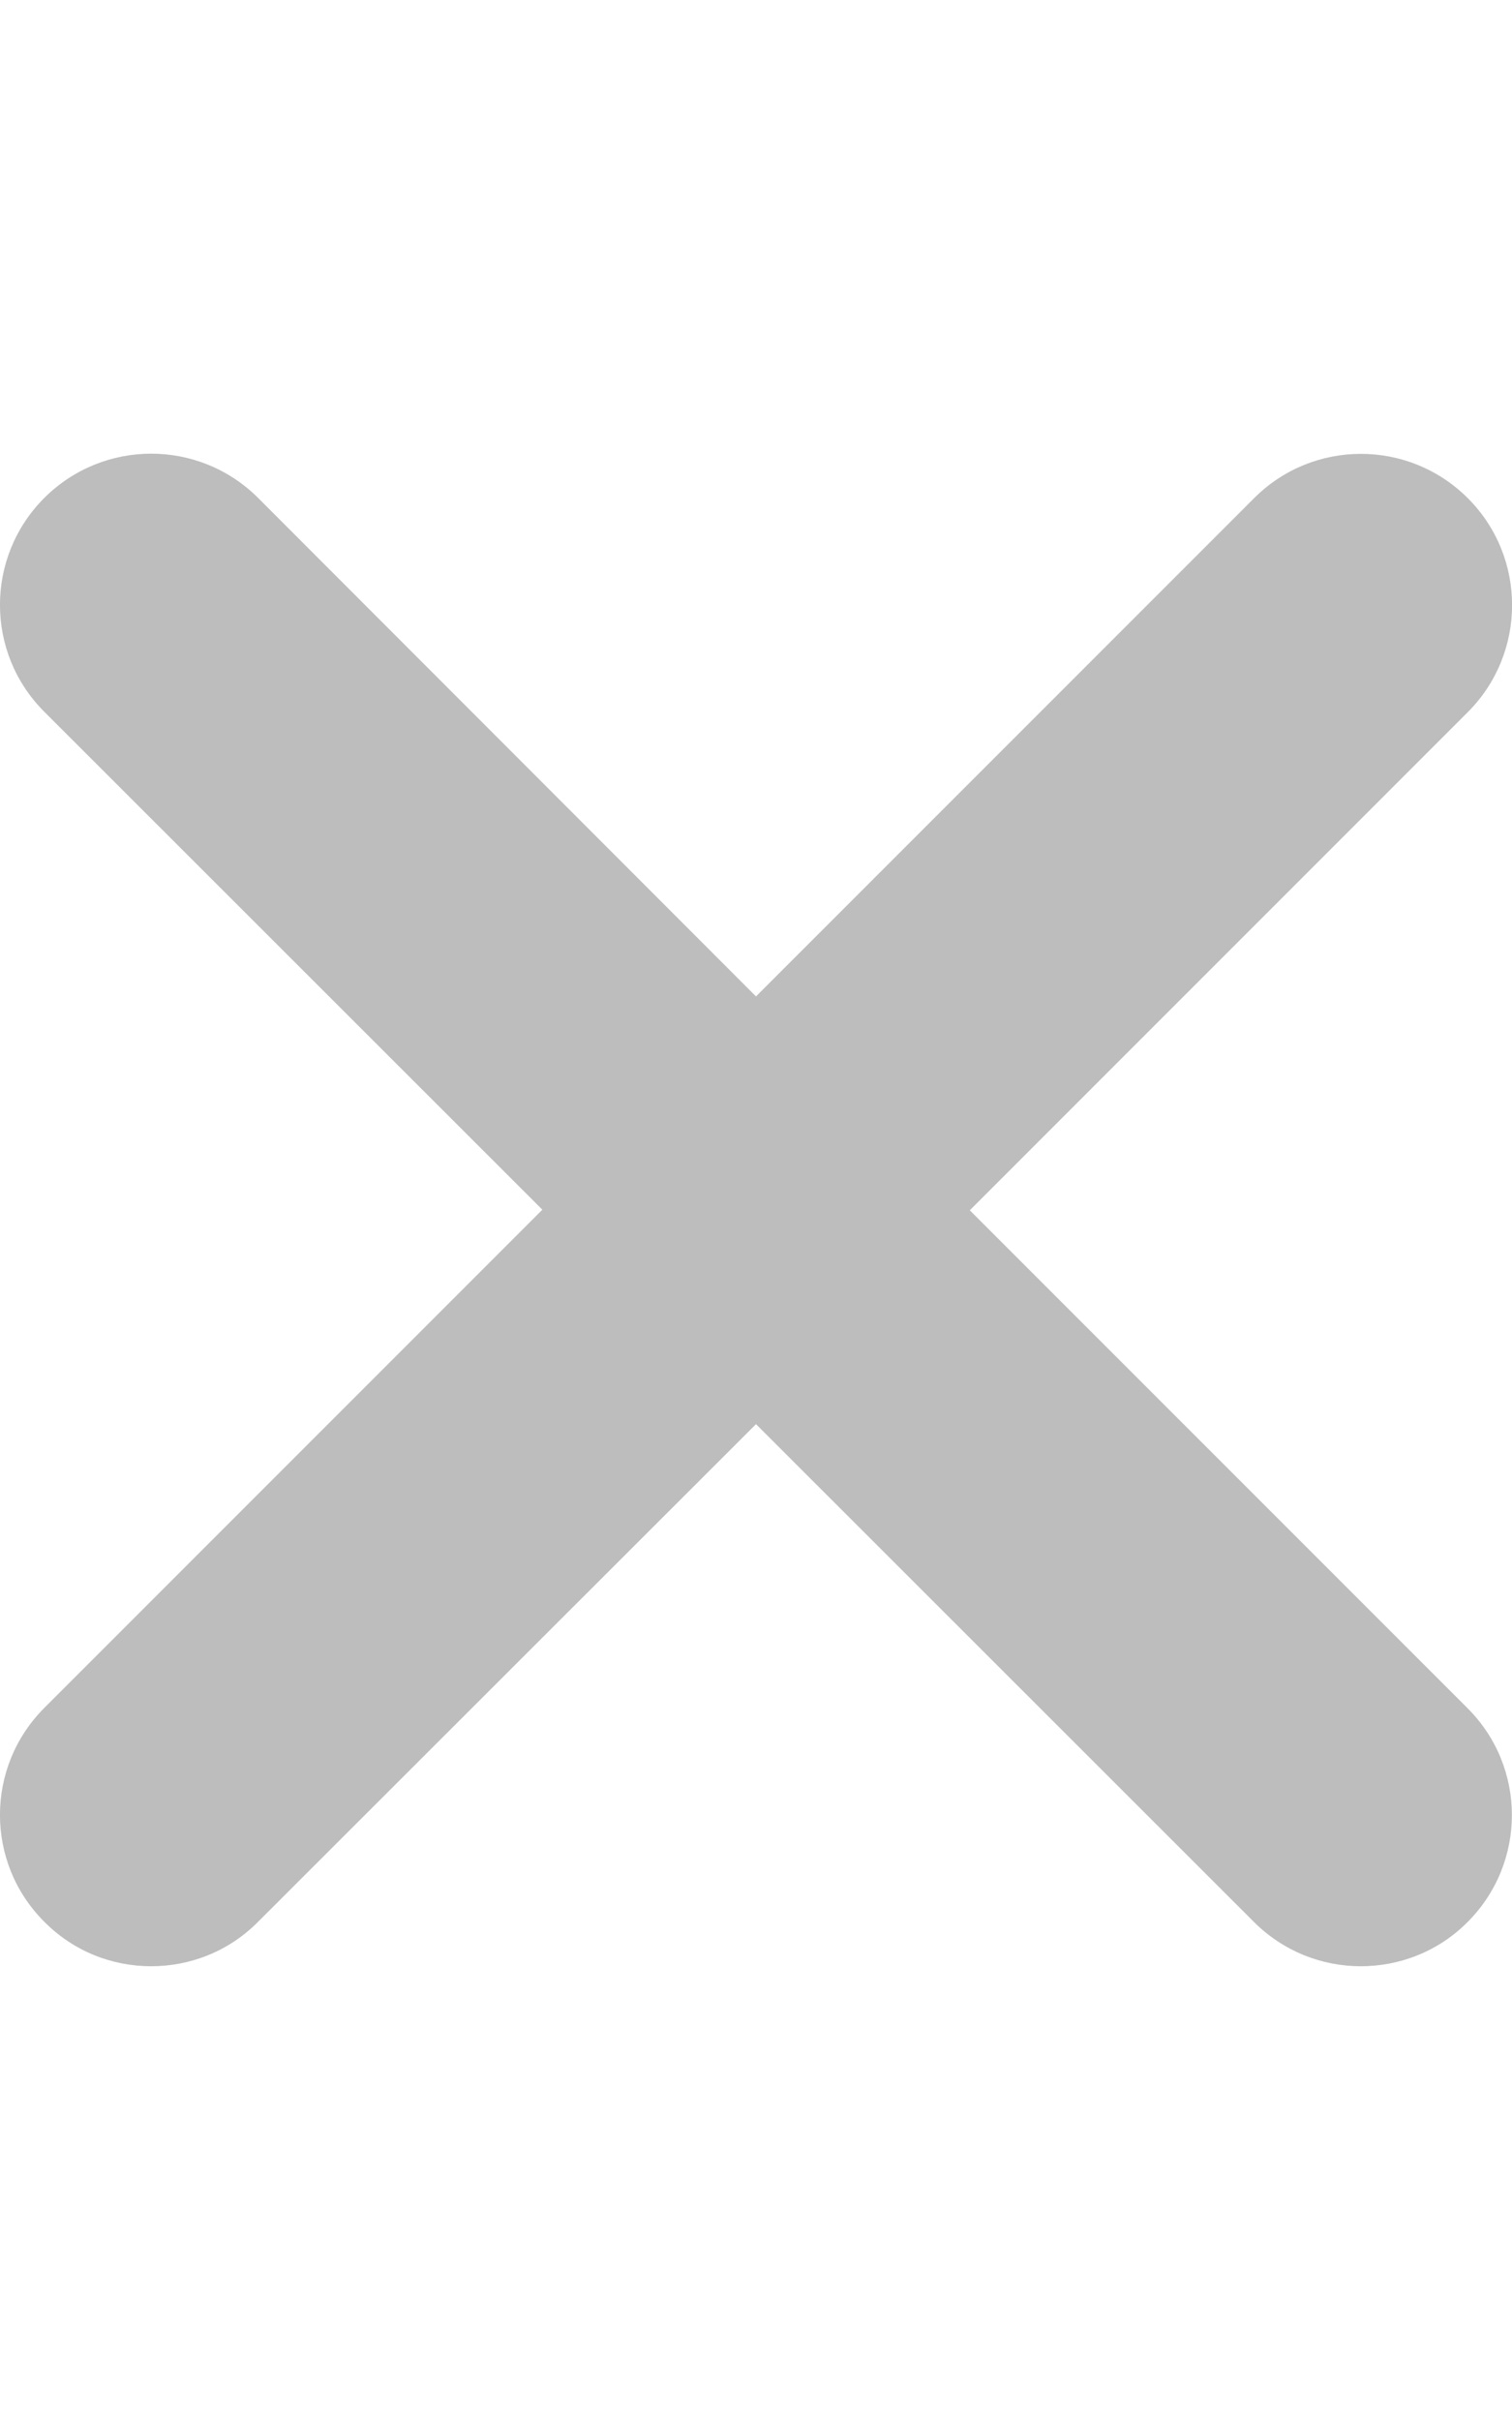 <svg width="10" height="16" viewBox="0 0 10 16" fill="none" xmlns="http://www.w3.org/2000/svg">
<g clip-path="url(#clip0_1102_13941)">
<path d="M9.706 11.294C10.097 11.684 10.097 12.317 9.706 12.708C9.512 12.903 9.256 13 9 13C8.744 13 8.488 12.902 8.293 12.707L5 9.416L1.707 12.706C1.512 12.903 1.256 13 1 13C0.744 13 0.488 12.903 0.293 12.706C-0.098 12.316 -0.098 11.683 0.293 11.292L3.587 7.998L0.293 4.706C-0.098 4.316 -0.098 3.683 0.293 3.292C0.684 2.902 1.316 2.902 1.707 3.292L5 6.588L8.294 3.294C8.684 2.903 9.317 2.903 9.708 3.294C10.098 3.684 10.098 4.317 9.708 4.708L6.414 8.002L9.706 11.294Z" fill="#BDBDBD"/>
</g>
<defs>
<clipPath id="clip0_1102_13941">
<rect width="10" height="16" fill="white"/>
</clipPath>
</defs>
</svg>
